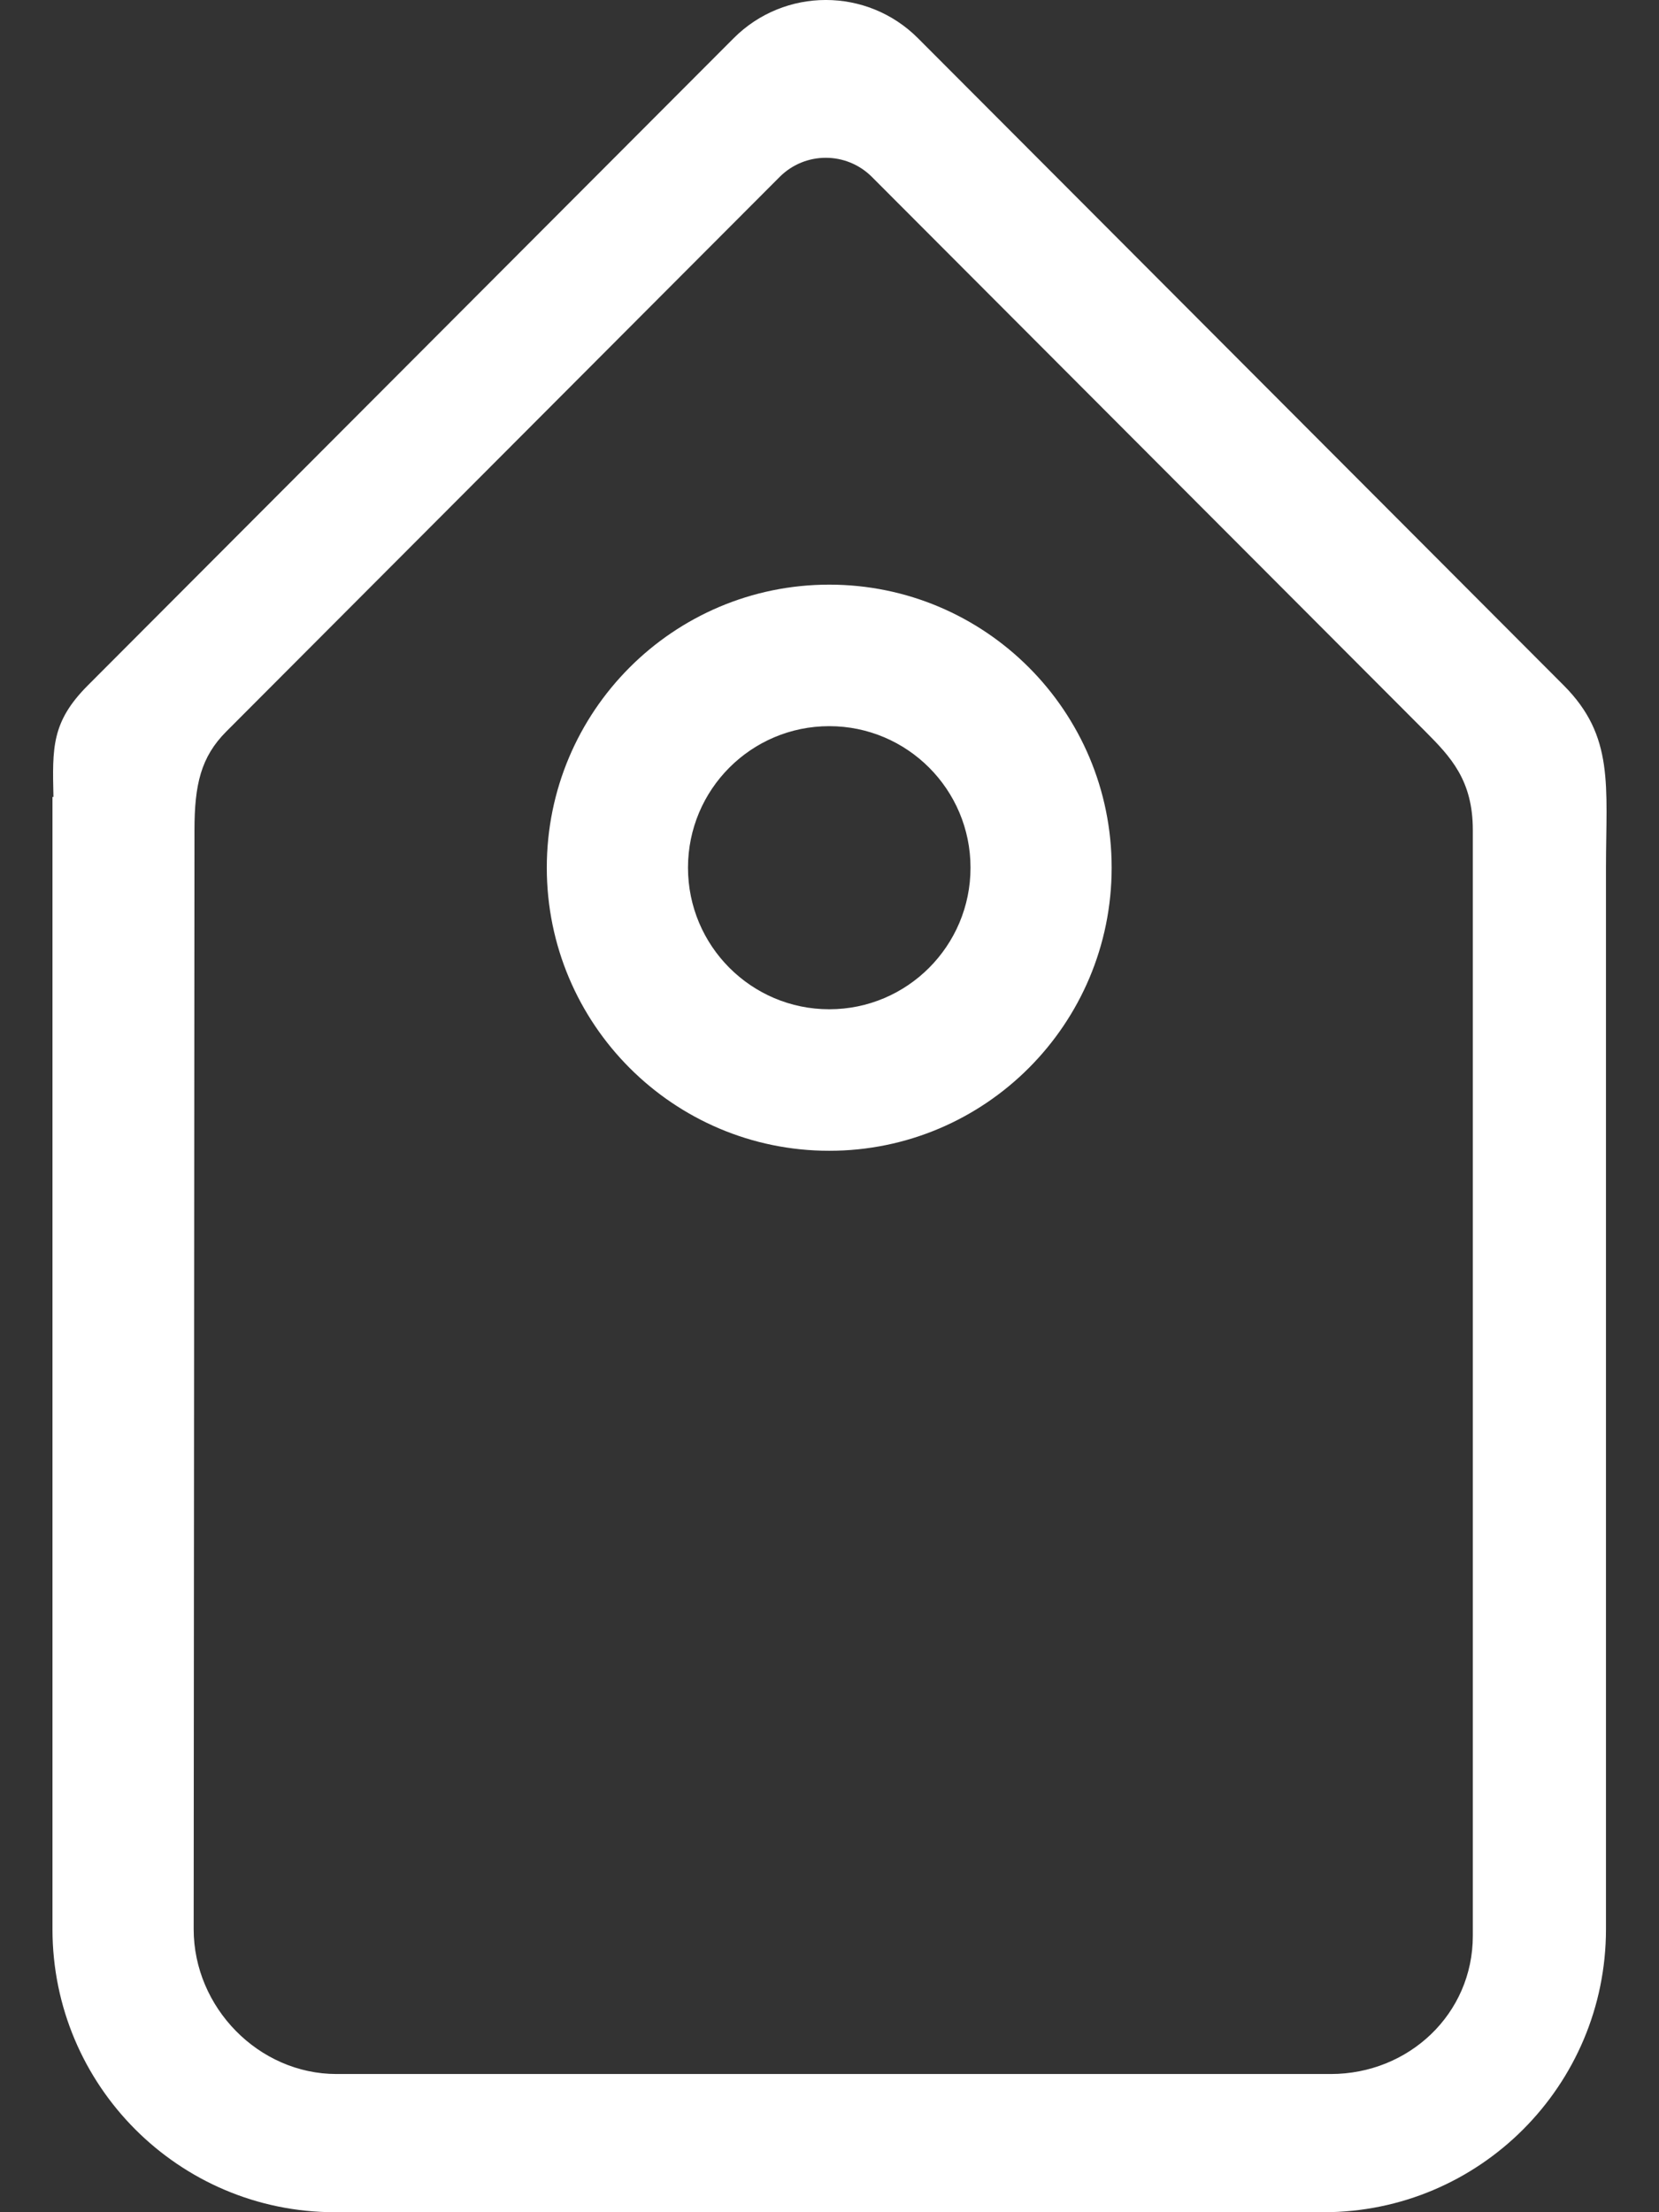 <svg width="27" height="36" viewBox="0 0 27 36" fill="none" xmlns="http://www.w3.org/2000/svg">
<rect x="0" y="0" width="27" height="36" fill="#333333" stroke="none"/>
<path d="M25.448 11.152L14.941 0.623C14.112 -0.208 12.768 -0.208 11.939 0.623L1.431 11.152C0.836 11.748 0.852 12.169 0.87 12.969H0.854V31.394C0.854 33.938 2.912 36 5.45 36H21.54C24.079 36 26.137 33.938 26.137 31.394V14.12C26.138 12.786 26.277 11.982 25.448 11.152ZM23.97 31.502C23.97 32.774 22.927 33.751 21.658 33.751H5.477C4.208 33.751 3.152 32.666 3.152 31.394L3.165 13.509C3.165 12.77 3.269 12.319 3.683 11.904L12.689 2.879C13.104 2.464 13.775 2.464 14.19 2.879L23.197 11.903C23.611 12.319 23.97 12.697 23.97 13.509V31.502H23.97ZM13.496 9.514C10.957 9.514 8.899 11.577 8.899 14.12C8.899 16.664 10.958 18.727 13.496 18.727C16.035 18.727 18.092 16.664 18.092 14.12C18.092 11.575 16.035 9.514 13.496 9.514ZM13.496 16.424C12.227 16.424 11.197 15.392 11.197 14.12C11.197 12.848 12.226 11.817 13.496 11.817C14.765 11.817 15.795 12.848 15.795 14.12C15.795 15.392 14.765 16.424 13.496 16.424Z" fill="white"/>
</svg>
